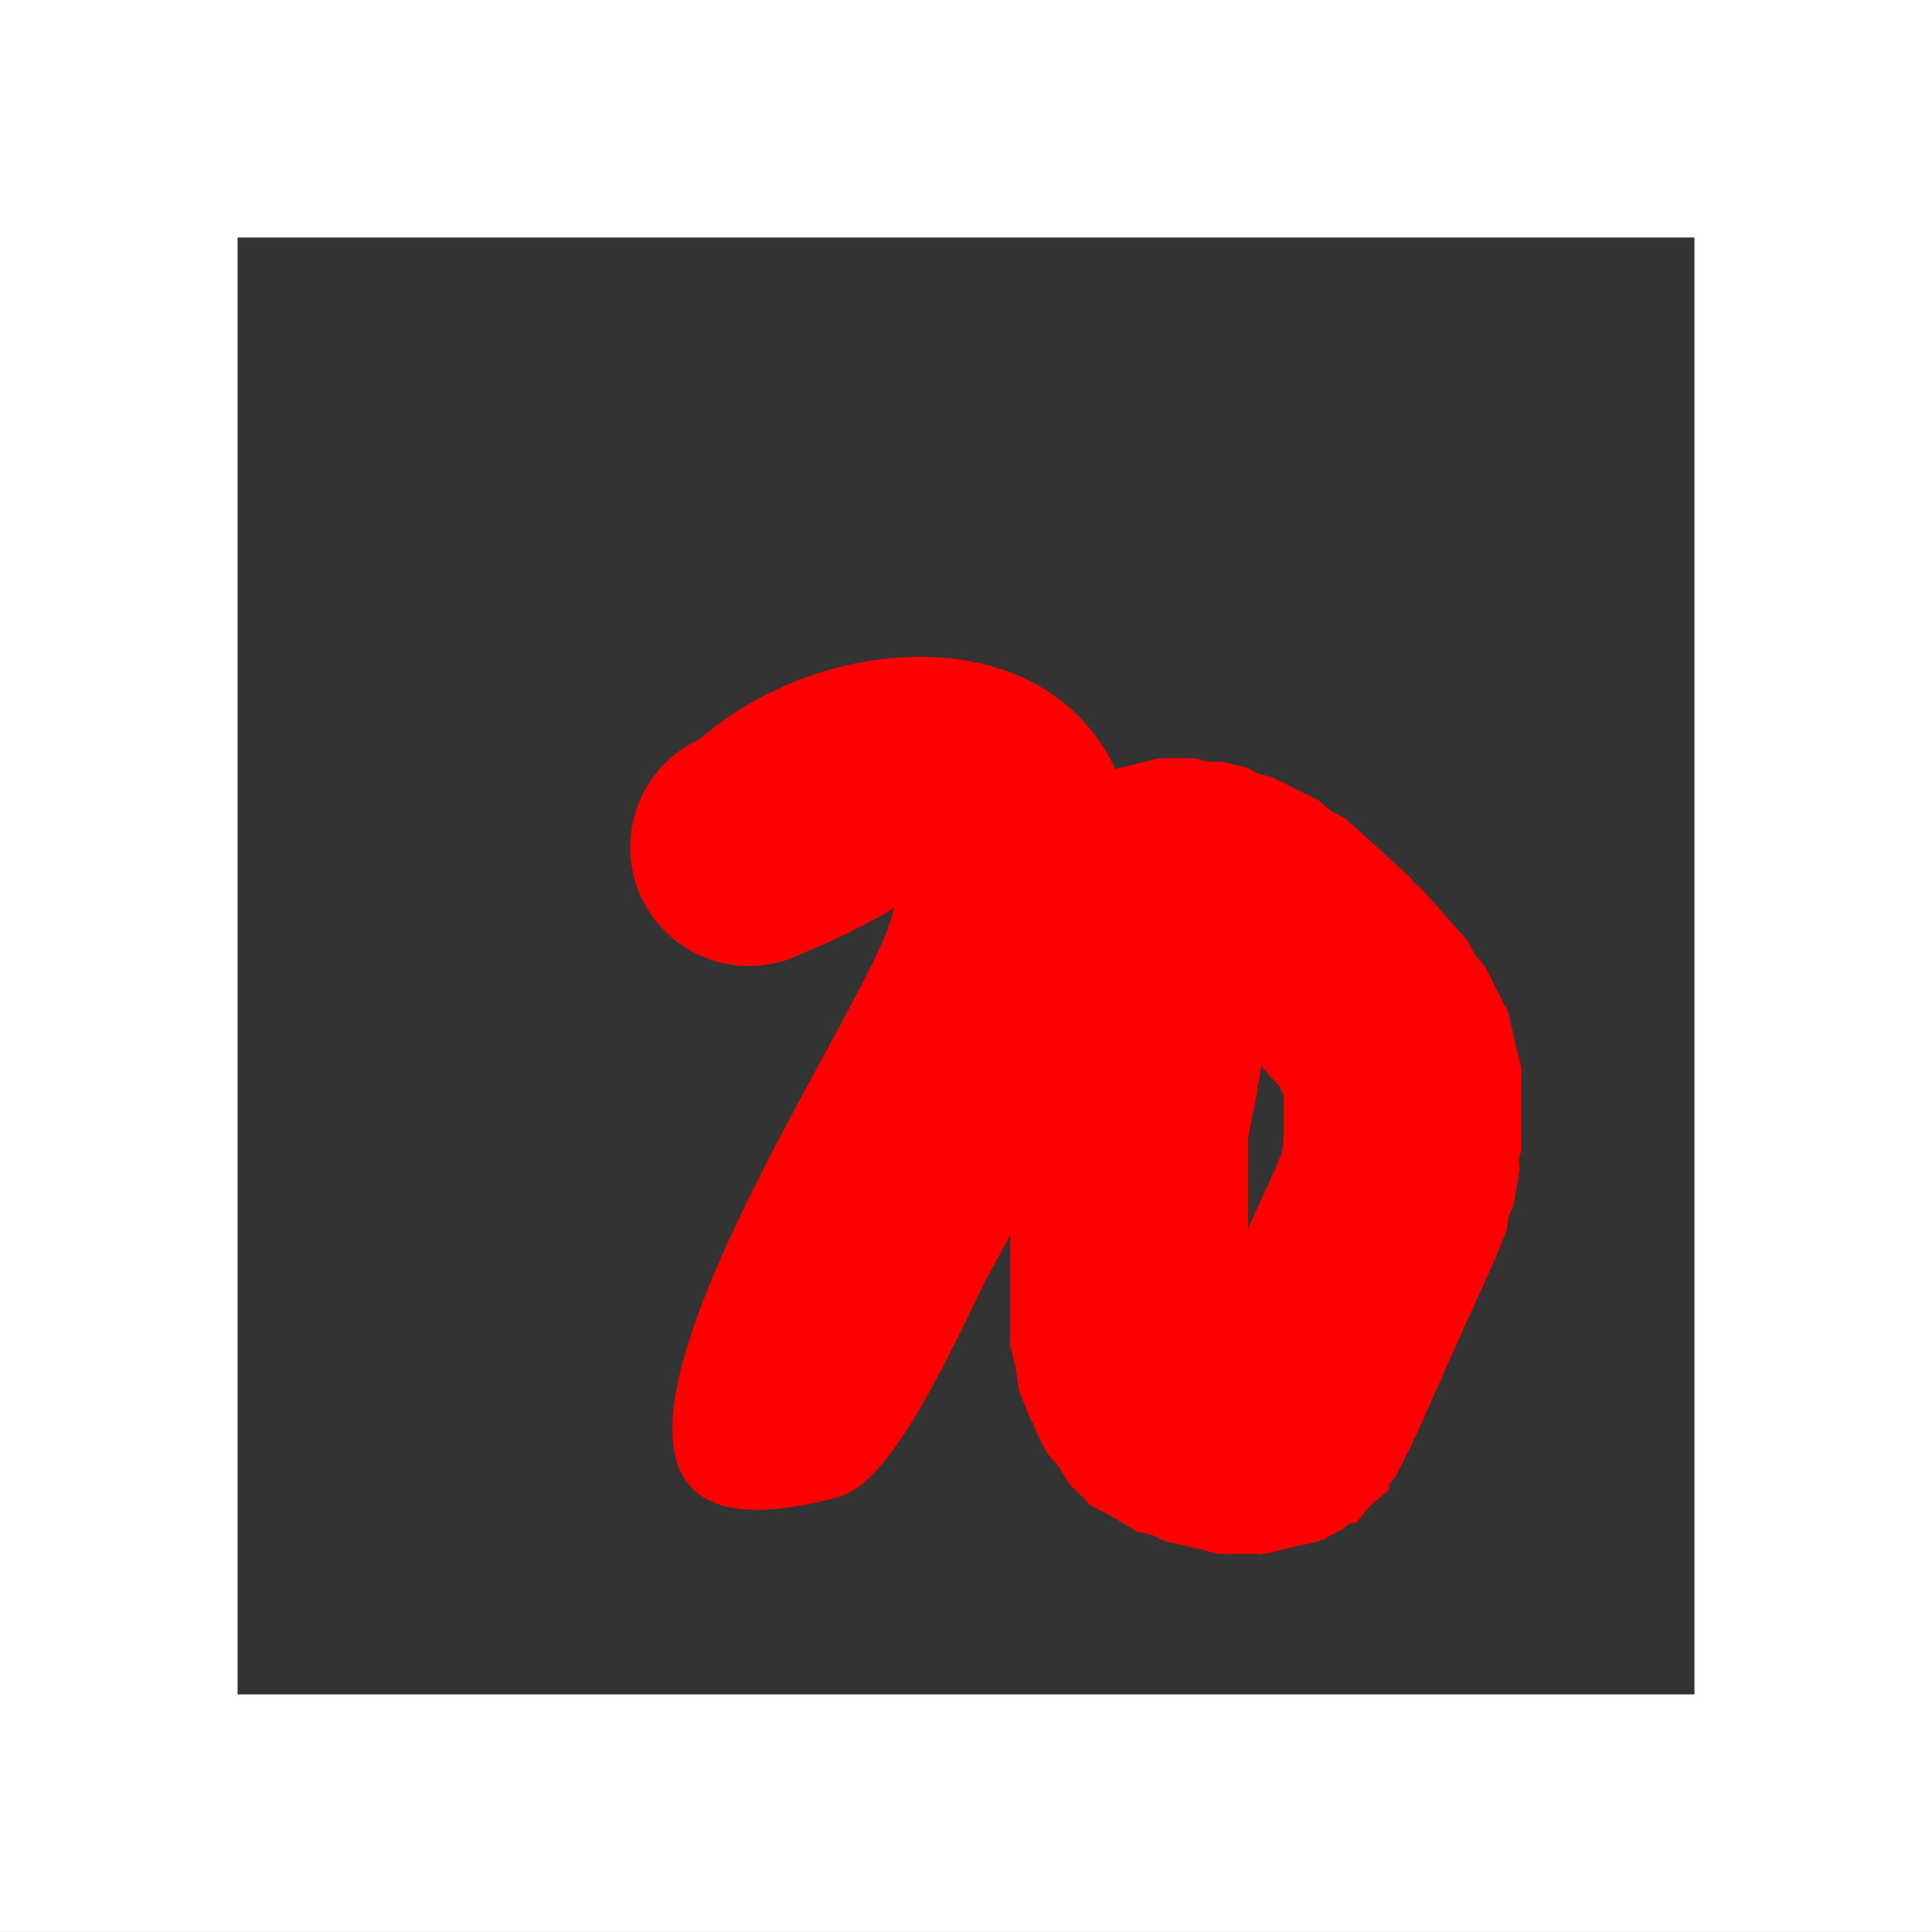 <svg version="1.1" xmlns="http://www.w3.org/2000/svg" xmlns:xlink="http://www.w3.org/1999/xlink" width="40.667" height="40.667" viewBox="0,0,40.667,40.667"><rect x="0" y="0" width="40.667" height="40.667" fill="#333333" stroke="none"/><g transform="translate(-219.667,-159.667)"><g data-paper-data="{&quot;isPaintingLayer&quot;:true}" fill-rule="nonzero" stroke-linecap="butt" stroke-linejoin="miter" stroke-miterlimit="10" stroke-dasharray="" stroke-dashoffset="0" style="mix-blend-mode: normal"><path d="M222.167,197.833v-35.667h35.667v35.667z" fill="none" stroke="#ffffff" stroke-width="5"/><path d="M247.994,176.9l1.375,1.25l0.075,0.113l0.112,0.076l1,1.125l0.153,0.292l0.215,0.25l0.427,0.854l0.024,0.014l0.017,0.07l0.031,0.062l0.125,0.561l0.139,0.557l0,0.07l0.016,0.07l-0.016,0.023l0,1.587l-0.051,0.203l0.017,0.208l-0.125,0.75l-0.108,0.249l-0.037,0.269l-0.25,0.625l-0.035,0.048l-0.011,0.058l-0.621,1.365l-0.996,2.24l-0.036,0.046l-0.013,0.057l-0.375,0.75l-0.133,0.155l-0.007,0.125l-0.376,0.323l-0.323,0.376l-0.125,0.007l-0.155,0.133l-0.354,0.177l-0.014,0.024l-0.07,0.017l-0.062,0.031l-0.561,0.125l-0.557,0.139h-0.07l-0.07,0.016l-0.023,-0.016l-0.674,0l-0.023,0.016l-0.07,-0.016h-0.07l-0.557,-0.139l-0.561,-0.125l-0.062,-0.031l-0.07,-0.017l-0.014,-0.024l-0.109,-0.054l-0.234,-0.058l-0.013,-0.007l-0.044,0.012l-0.532,-0.319l-0.548,-0.292l-0.012,-0.044l-0.012,-0.007l-0.375,-0.375l-0.207,-0.345l-0.262,-0.305l-0.25,-0.5l-0.023,-0.104l-0.062,-0.086l-0.25,-0.625l-0.064,-0.469l-0.115,-0.459v-2.337c-0.147,0.268 -0.29,0.527 -0.425,0.777c-0.555,1.031 -1.946,4.396 -3.171,4.731c-8.448,2.304 0.958,-10.515 1.133,-12.376c0.004,-0.048 -0.079,0.055 -0.121,0.077c-0.461,0.244 -1.132,0.604 -1.772,0.852c-0.343,0.177 -0.732,0.276 -1.144,0.276c-1.381,0 -2.5,-1.119 -2.5,-2.5c0,-1.012 0.601,-1.884 1.466,-2.277c2.483,-2.191 7.176,-2.627 8.73,0.599c0.005,0.011 0.01,0.021 0.015,0.032l0.914,-0.228h0.75l0.299,0.075h0.308l0.5,0.125l0.243,0.13l0.269,0.06l1,0.5l0.261,0.224zM246.168,182.435l-0.034,0.087l0.004,0.093l-0.201,1.007l0,1.911l0.575,-1.265l0.128,-0.321l0.047,-0.279v-0.953l-0.088,-0.176l-0.389,-0.438z" fill="#ff0000" stroke="none" stroke-width="0.5"/></g></g></svg>